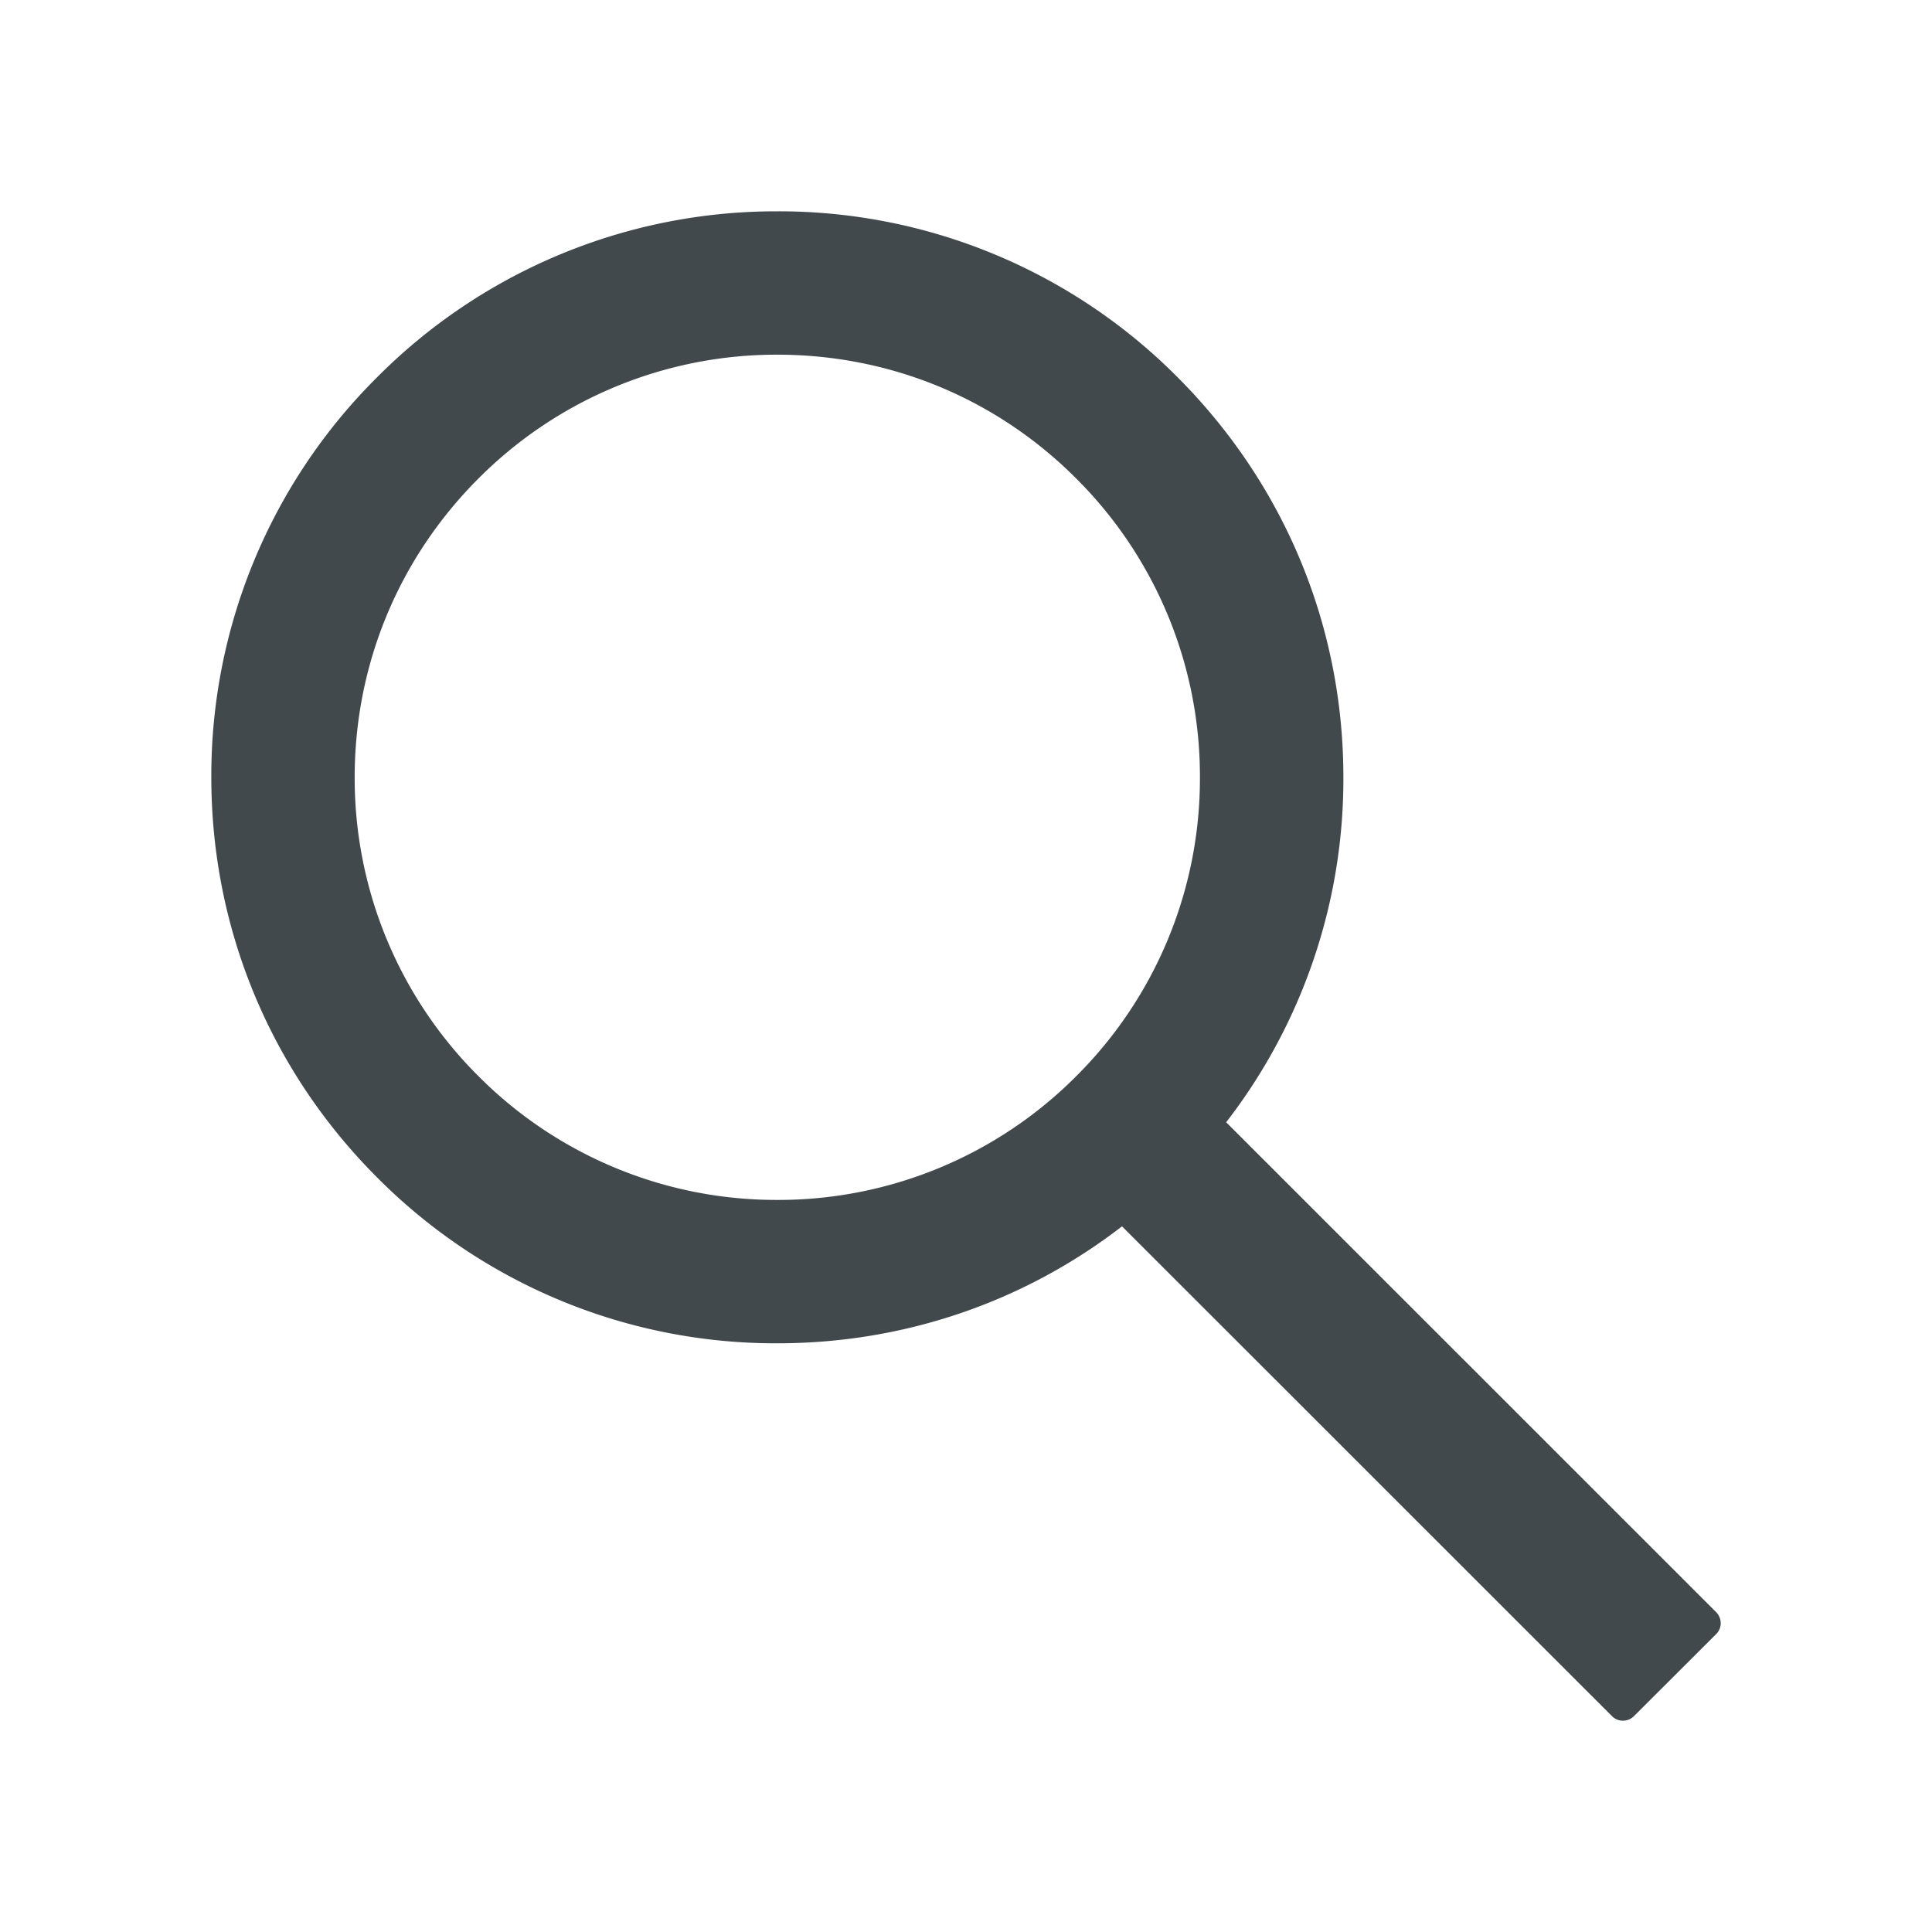 <svg width="24" height="24" fill="none" xmlns="http://www.w3.org/2000/svg">
    <path d="m21.319 20.027-6.087-6.086a6.968 6.968 0 0 0 1.456-4.285c0-1.88-.734-3.642-2.06-4.97a6.98 6.98 0 0 0-4.972-2.061 6.99 6.99 0 0 0-4.97 2.06 6.975 6.975 0 0 0-2.061 4.971c0 1.878.734 3.645 2.06 4.971a6.975 6.975 0 0 0 4.971 2.06c1.57 0 3.061-.51 4.282-1.453l6.087 6.085a.19.19 0 0 0 .136.056.191.191 0 0 0 .136-.056l1.022-1.02a.19.19 0 0 0 .041-.21.191.191 0 0 0-.041-.062Zm-7.95-6.658a5.222 5.222 0 0 1-3.713 1.537 5.222 5.222 0 0 1-3.712-1.537 5.222 5.222 0 0 1-1.538-3.713c0-1.401.546-2.72 1.538-3.712a5.222 5.222 0 0 1 3.712-1.538c1.402 0 2.721.544 3.713 1.538a5.222 5.222 0 0 1 1.537 3.712 5.218 5.218 0 0 1-1.537 3.713Z" fill="#42494D"/>
</svg>
